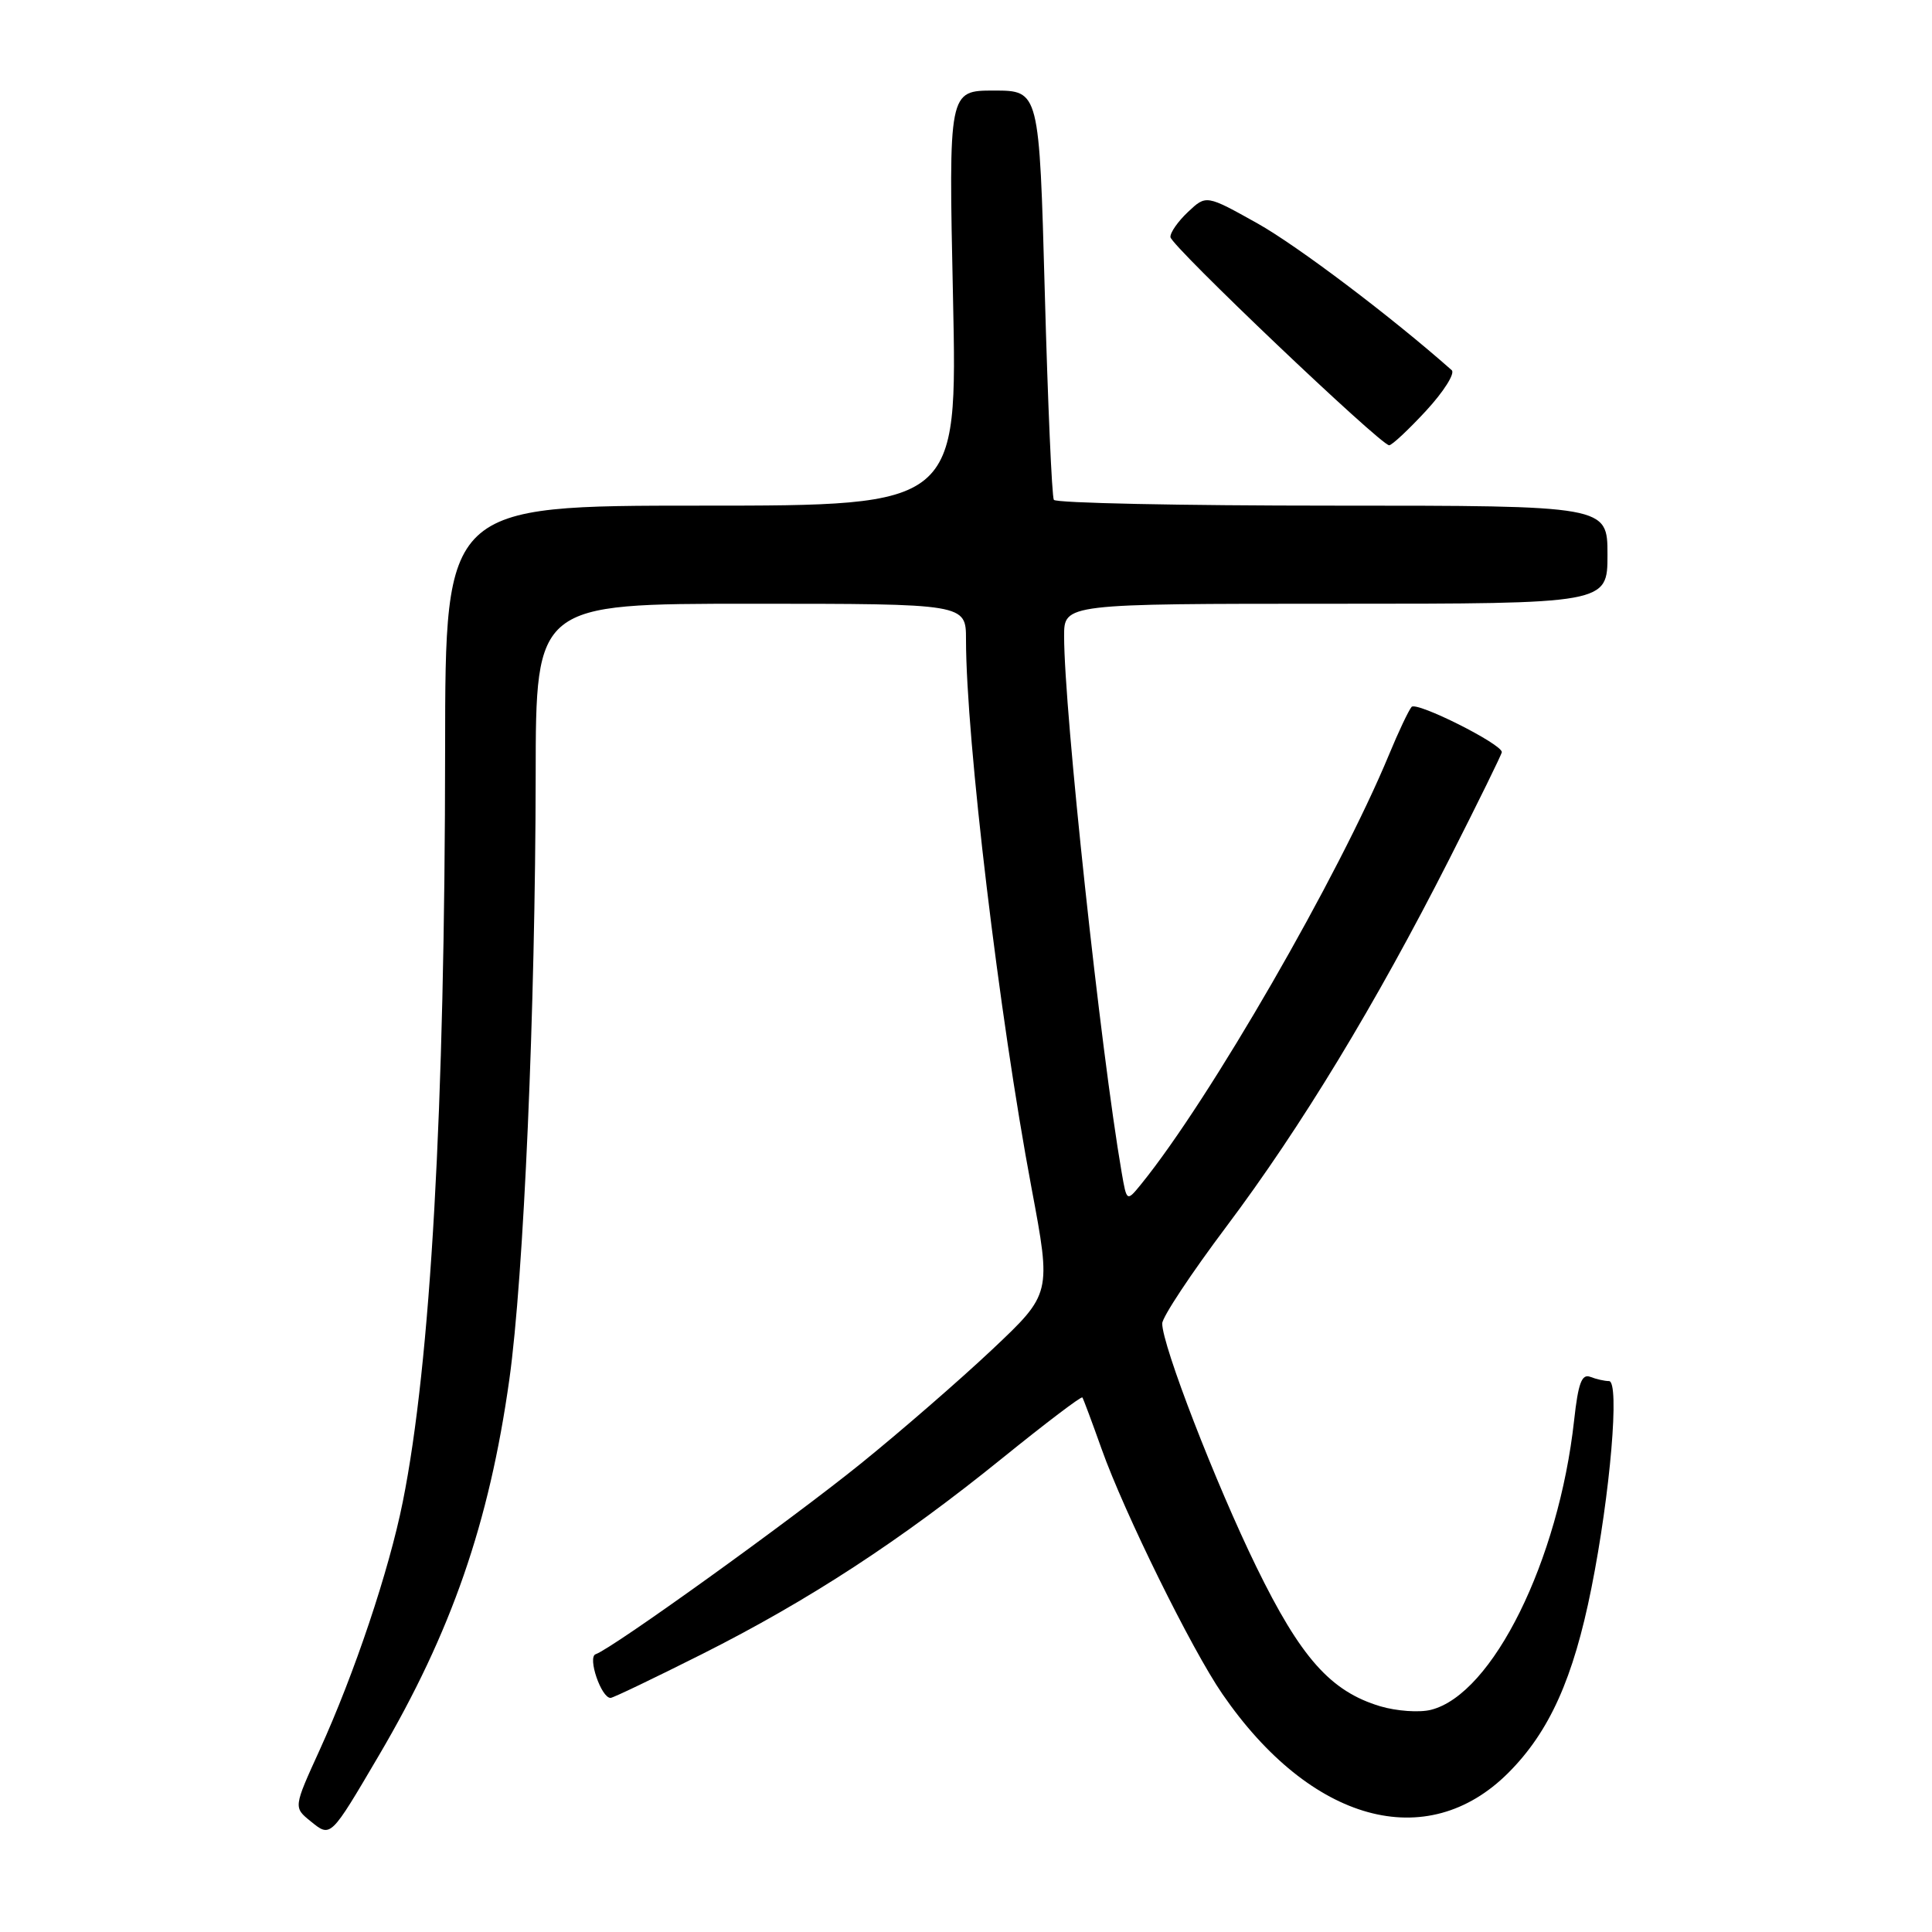 <?xml version="1.0" encoding="UTF-8" standalone="no"?>
<!DOCTYPE svg PUBLIC "-//W3C//DTD SVG 1.1//EN" "http://www.w3.org/Graphics/SVG/1.1/DTD/svg11.dtd" >
<svg xmlns="http://www.w3.org/2000/svg" xmlns:xlink="http://www.w3.org/1999/xlink" version="1.1" viewBox="0 0 256 256">
 <g >
 <path fill="currentColor"
d=" M 50.22 232.58 C 59.82 216.25 64.82 201.82 67.49 182.79 C 69.40 169.18 70.94 133.81 70.98 102.75 C 71.00 80.00 71.00 80.00 99.50 80.00 C 128.00 80.00 128.00 80.00 128.00 84.75 C 128.01 97.93 132.38 134.53 136.69 157.46 C 139.31 171.42 139.31 171.42 131.49 178.80 C 127.19 182.85 119.35 189.66 114.08 193.92 C 104.71 201.49 81.11 218.46 78.93 219.19 C 77.81 219.56 79.67 225.02 80.91 224.98 C 81.23 224.98 86.67 222.37 93.00 219.19 C 107.18 212.06 119.34 204.12 132.83 193.20 C 138.52 188.60 143.28 184.98 143.42 185.17 C 143.55 185.35 144.70 188.43 145.97 192.00 C 148.96 200.41 157.88 218.52 161.97 224.46 C 173.67 241.47 189.06 245.71 199.86 234.91 C 205.31 229.46 208.48 222.40 210.87 210.43 C 213.37 197.94 214.64 183.00 213.20 183.00 C 212.63 183.00 211.51 182.75 210.72 182.44 C 209.59 182.01 209.12 183.28 208.58 188.19 C 206.53 206.81 197.78 224.51 189.61 226.56 C 188.07 226.95 185.05 226.73 182.89 226.09 C 176.30 224.11 172.35 219.66 166.46 207.59 C 161.06 196.52 154.00 178.27 154.00 175.37 C 154.00 174.53 157.83 168.75 162.50 162.53 C 172.39 149.36 182.27 133.08 192.05 113.82 C 195.87 106.29 199.00 99.92 199.00 99.66 C 199.00 98.58 187.69 92.91 187.04 93.67 C 186.65 94.13 185.30 96.97 184.05 100.00 C 177.40 116.05 160.31 145.68 151.23 156.88 C 149.30 159.25 149.30 159.25 148.63 155.38 C 145.83 139.14 141.00 94.19 141.00 84.29 C 141.00 80.00 141.00 80.00 177.00 80.00 C 213.00 80.00 213.00 80.00 213.00 73.50 C 213.00 67.00 213.00 67.00 176.56 67.00 C 156.52 67.00 139.90 66.66 139.64 66.23 C 139.38 65.81 138.84 53.44 138.44 38.73 C 137.71 12.00 137.71 12.00 131.70 12.00 C 125.69 12.00 125.69 12.00 126.28 39.50 C 126.86 67.00 126.86 67.00 92.93 67.00 C 59.00 67.00 59.00 67.00 58.98 99.25 C 58.96 146.90 57.06 180.66 53.37 199.00 C 51.54 208.14 46.97 221.75 42.34 231.92 C 38.89 239.49 38.89 239.49 41.15 241.32 C 43.84 243.50 43.74 243.60 50.22 232.58 Z  M 188.98 54.41 C 191.31 51.88 192.83 49.47 192.36 49.05 C 184.34 41.95 171.93 32.58 166.62 29.60 C 159.83 25.81 159.83 25.81 157.42 28.08 C 156.09 29.33 155.04 30.83 155.09 31.42 C 155.19 32.59 182.95 59.00 184.07 59.00 C 184.44 59.00 186.65 56.93 188.98 54.41 Z "/>
</g>
</svg>